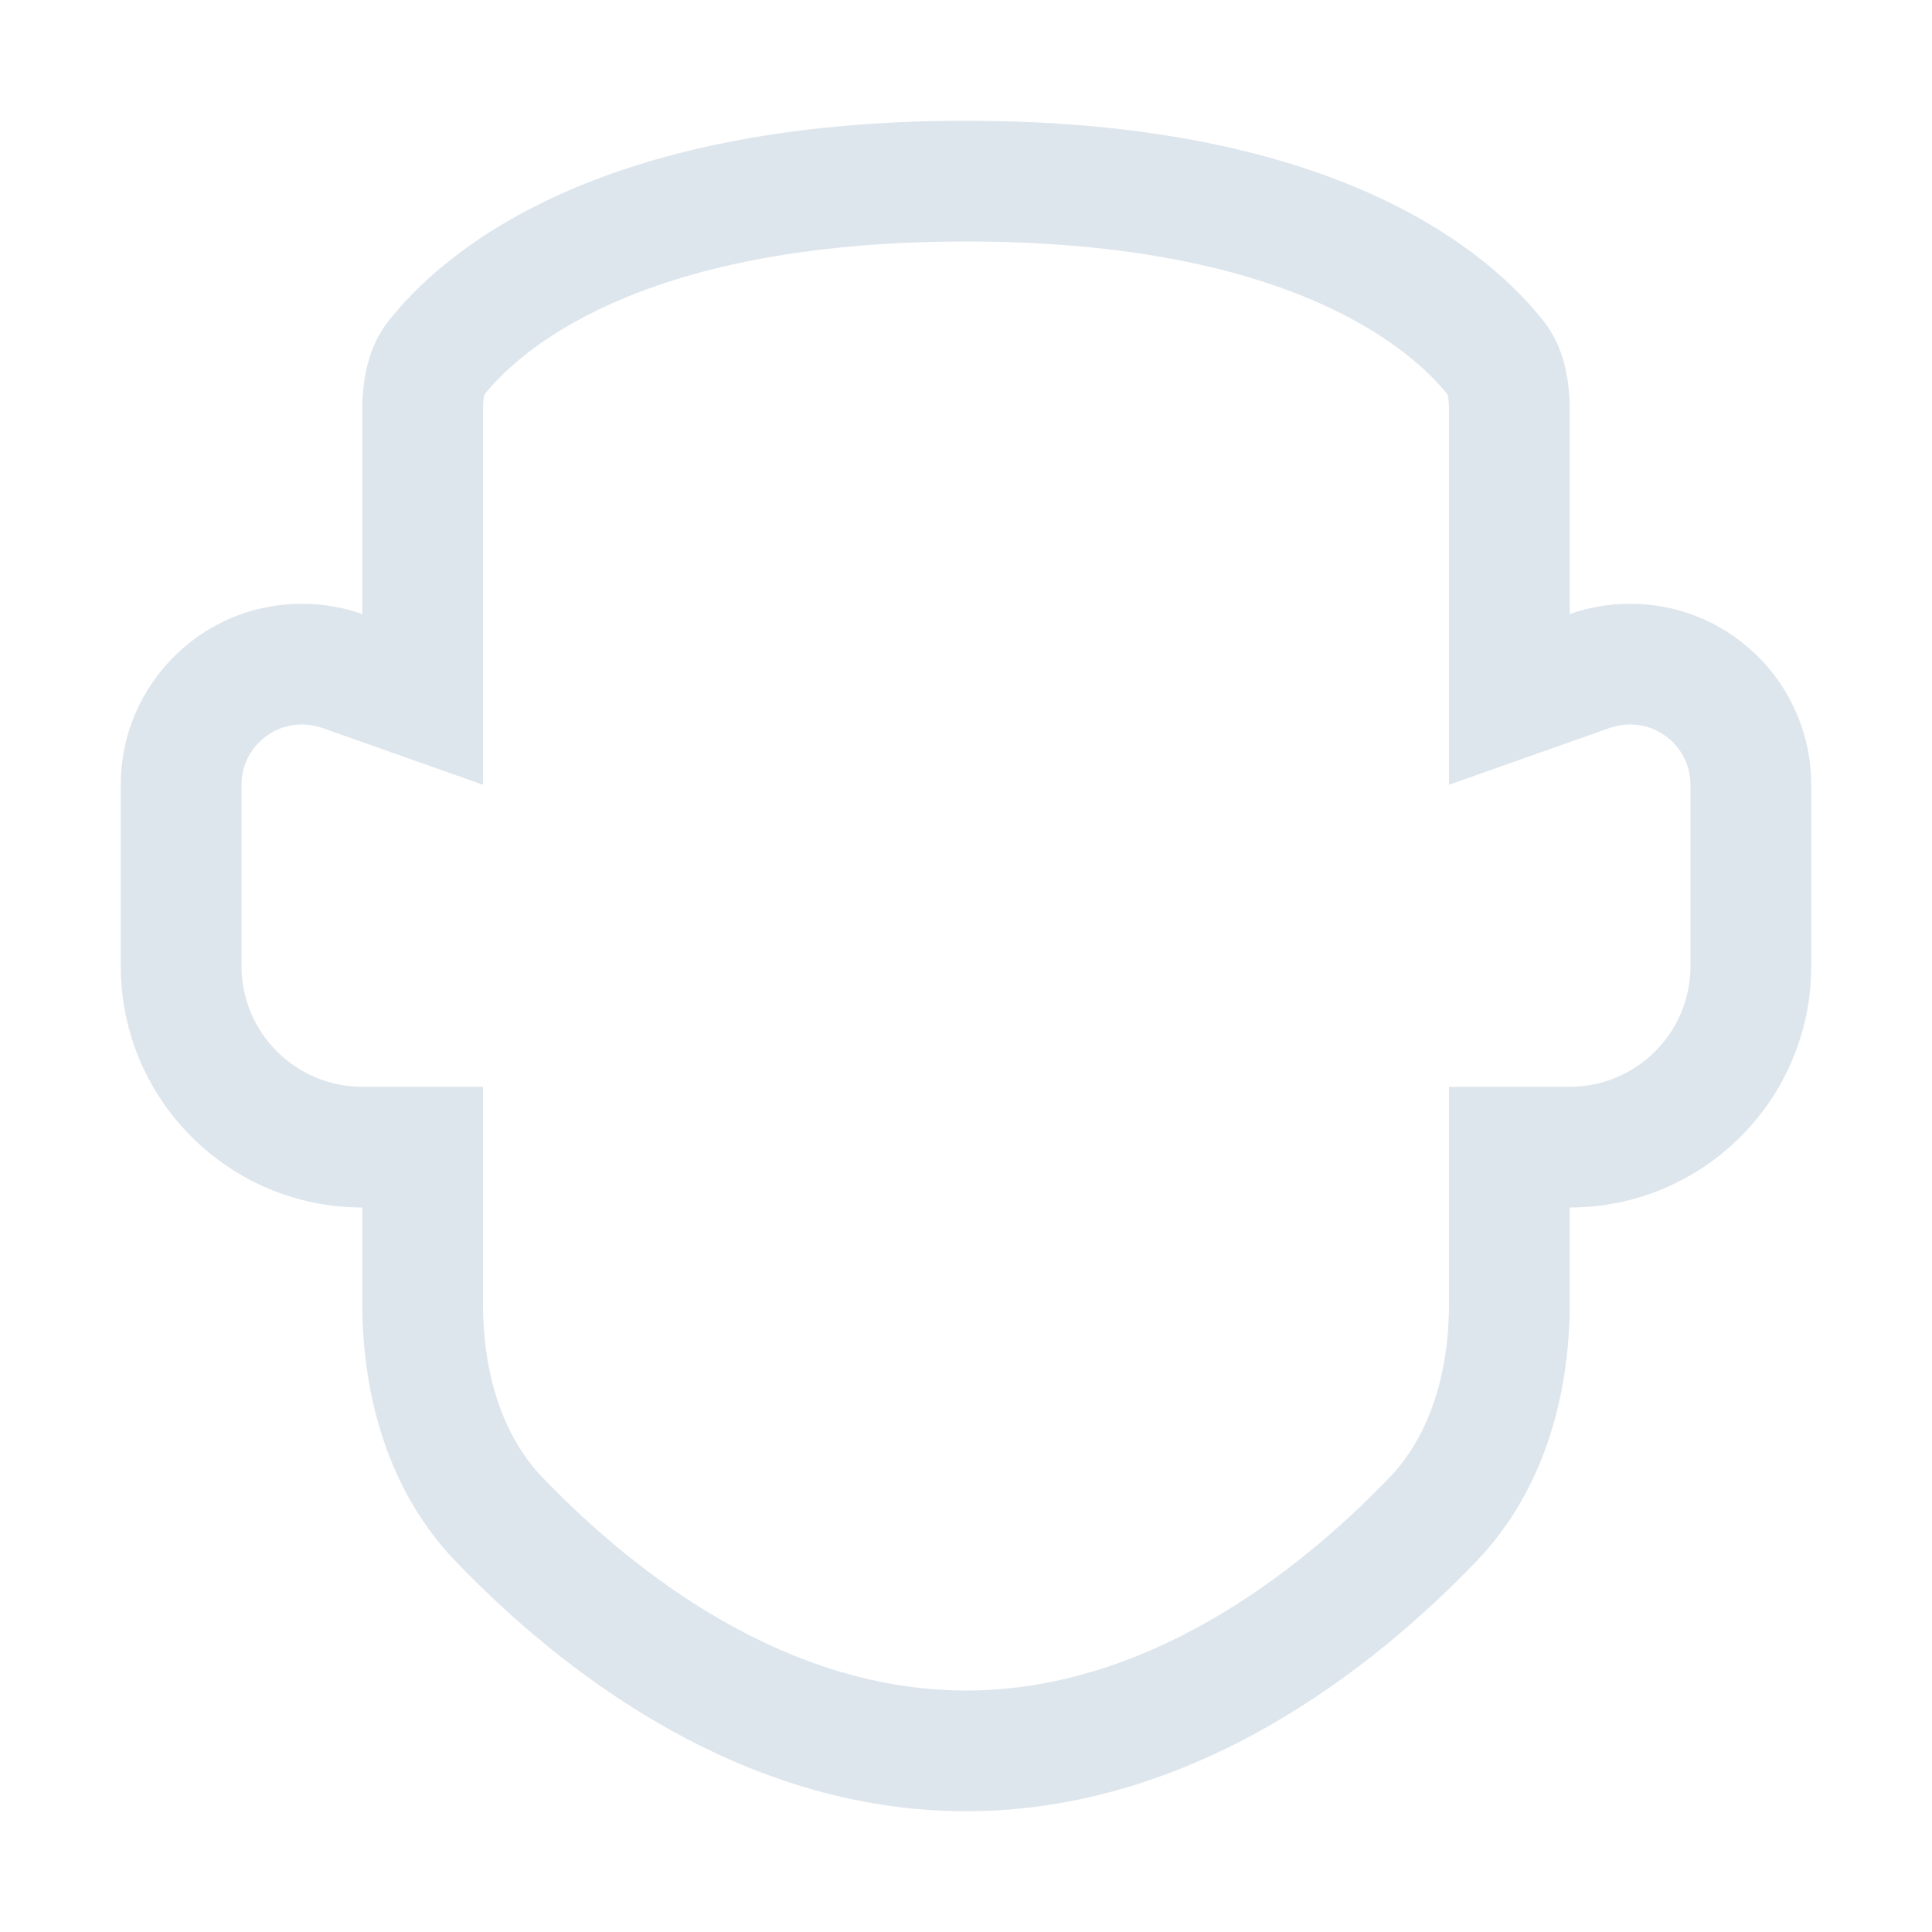 <svg width="16" height="16" viewBox="0 0 16 16" fill="none" xmlns="http://www.w3.org/2000/svg">
<path fill-rule="evenodd" clip-rule="evenodd" d="M12 6.499V5.085V3.4C12 3.329 11.993 3.287 11.988 3.266C11.987 3.266 11.987 3.266 11.987 3.266C11.733 2.95 10.767 2 8 2C5.233 2 4.266 2.95 4.013 3.266C4.013 3.266 4.013 3.266 4.013 3.266C4.007 3.287 4 3.329 4 3.4V5.085V6.499L2.667 6.028C2.616 6.01 2.56 6 2.5 6C2.224 6 2 6.224 2 6.5V8C2 8.552 2.448 9 3 9H4V10V10.789C4 11.403 4.175 11.906 4.494 12.237C5.283 13.058 6.528 14 8 14C9.472 14 10.717 13.058 11.506 12.237C11.825 11.906 12 11.403 12 10.789V10V9H13C13.552 9 14 8.552 14 8V6.5C14 6.224 13.776 6 13.5 6C13.44 6 13.384 6.01 13.333 6.028L12 6.499ZM13 4.05V3.4C13 3.136 12.949 2.872 12.787 2.664C12.34 2.094 11.082 1 8 1C4.918 1 3.66 2.094 3.213 2.664C3.051 2.872 3 3.136 3 3.4V4.05V5.085C2.844 5.03 2.675 5 2.5 5C2.325 5 2.156 5.03 2 5.085C1.417 5.291 1 5.847 1 6.5V8C1 9.105 1.895 10 3 10V10.789C3 11.579 3.226 12.361 3.773 12.93C4.619 13.811 6.111 15 8 15C9.889 15 11.381 13.811 12.227 12.93C12.774 12.361 13 11.579 13 10.789V10C14.105 10 15 9.105 15 8V6.5C15 5.847 14.583 5.291 14 5.085C13.844 5.03 13.675 5 13.5 5C13.325 5 13.156 5.03 13 5.085V4.05Z" fill="#DEE6ED"/>
</svg>
